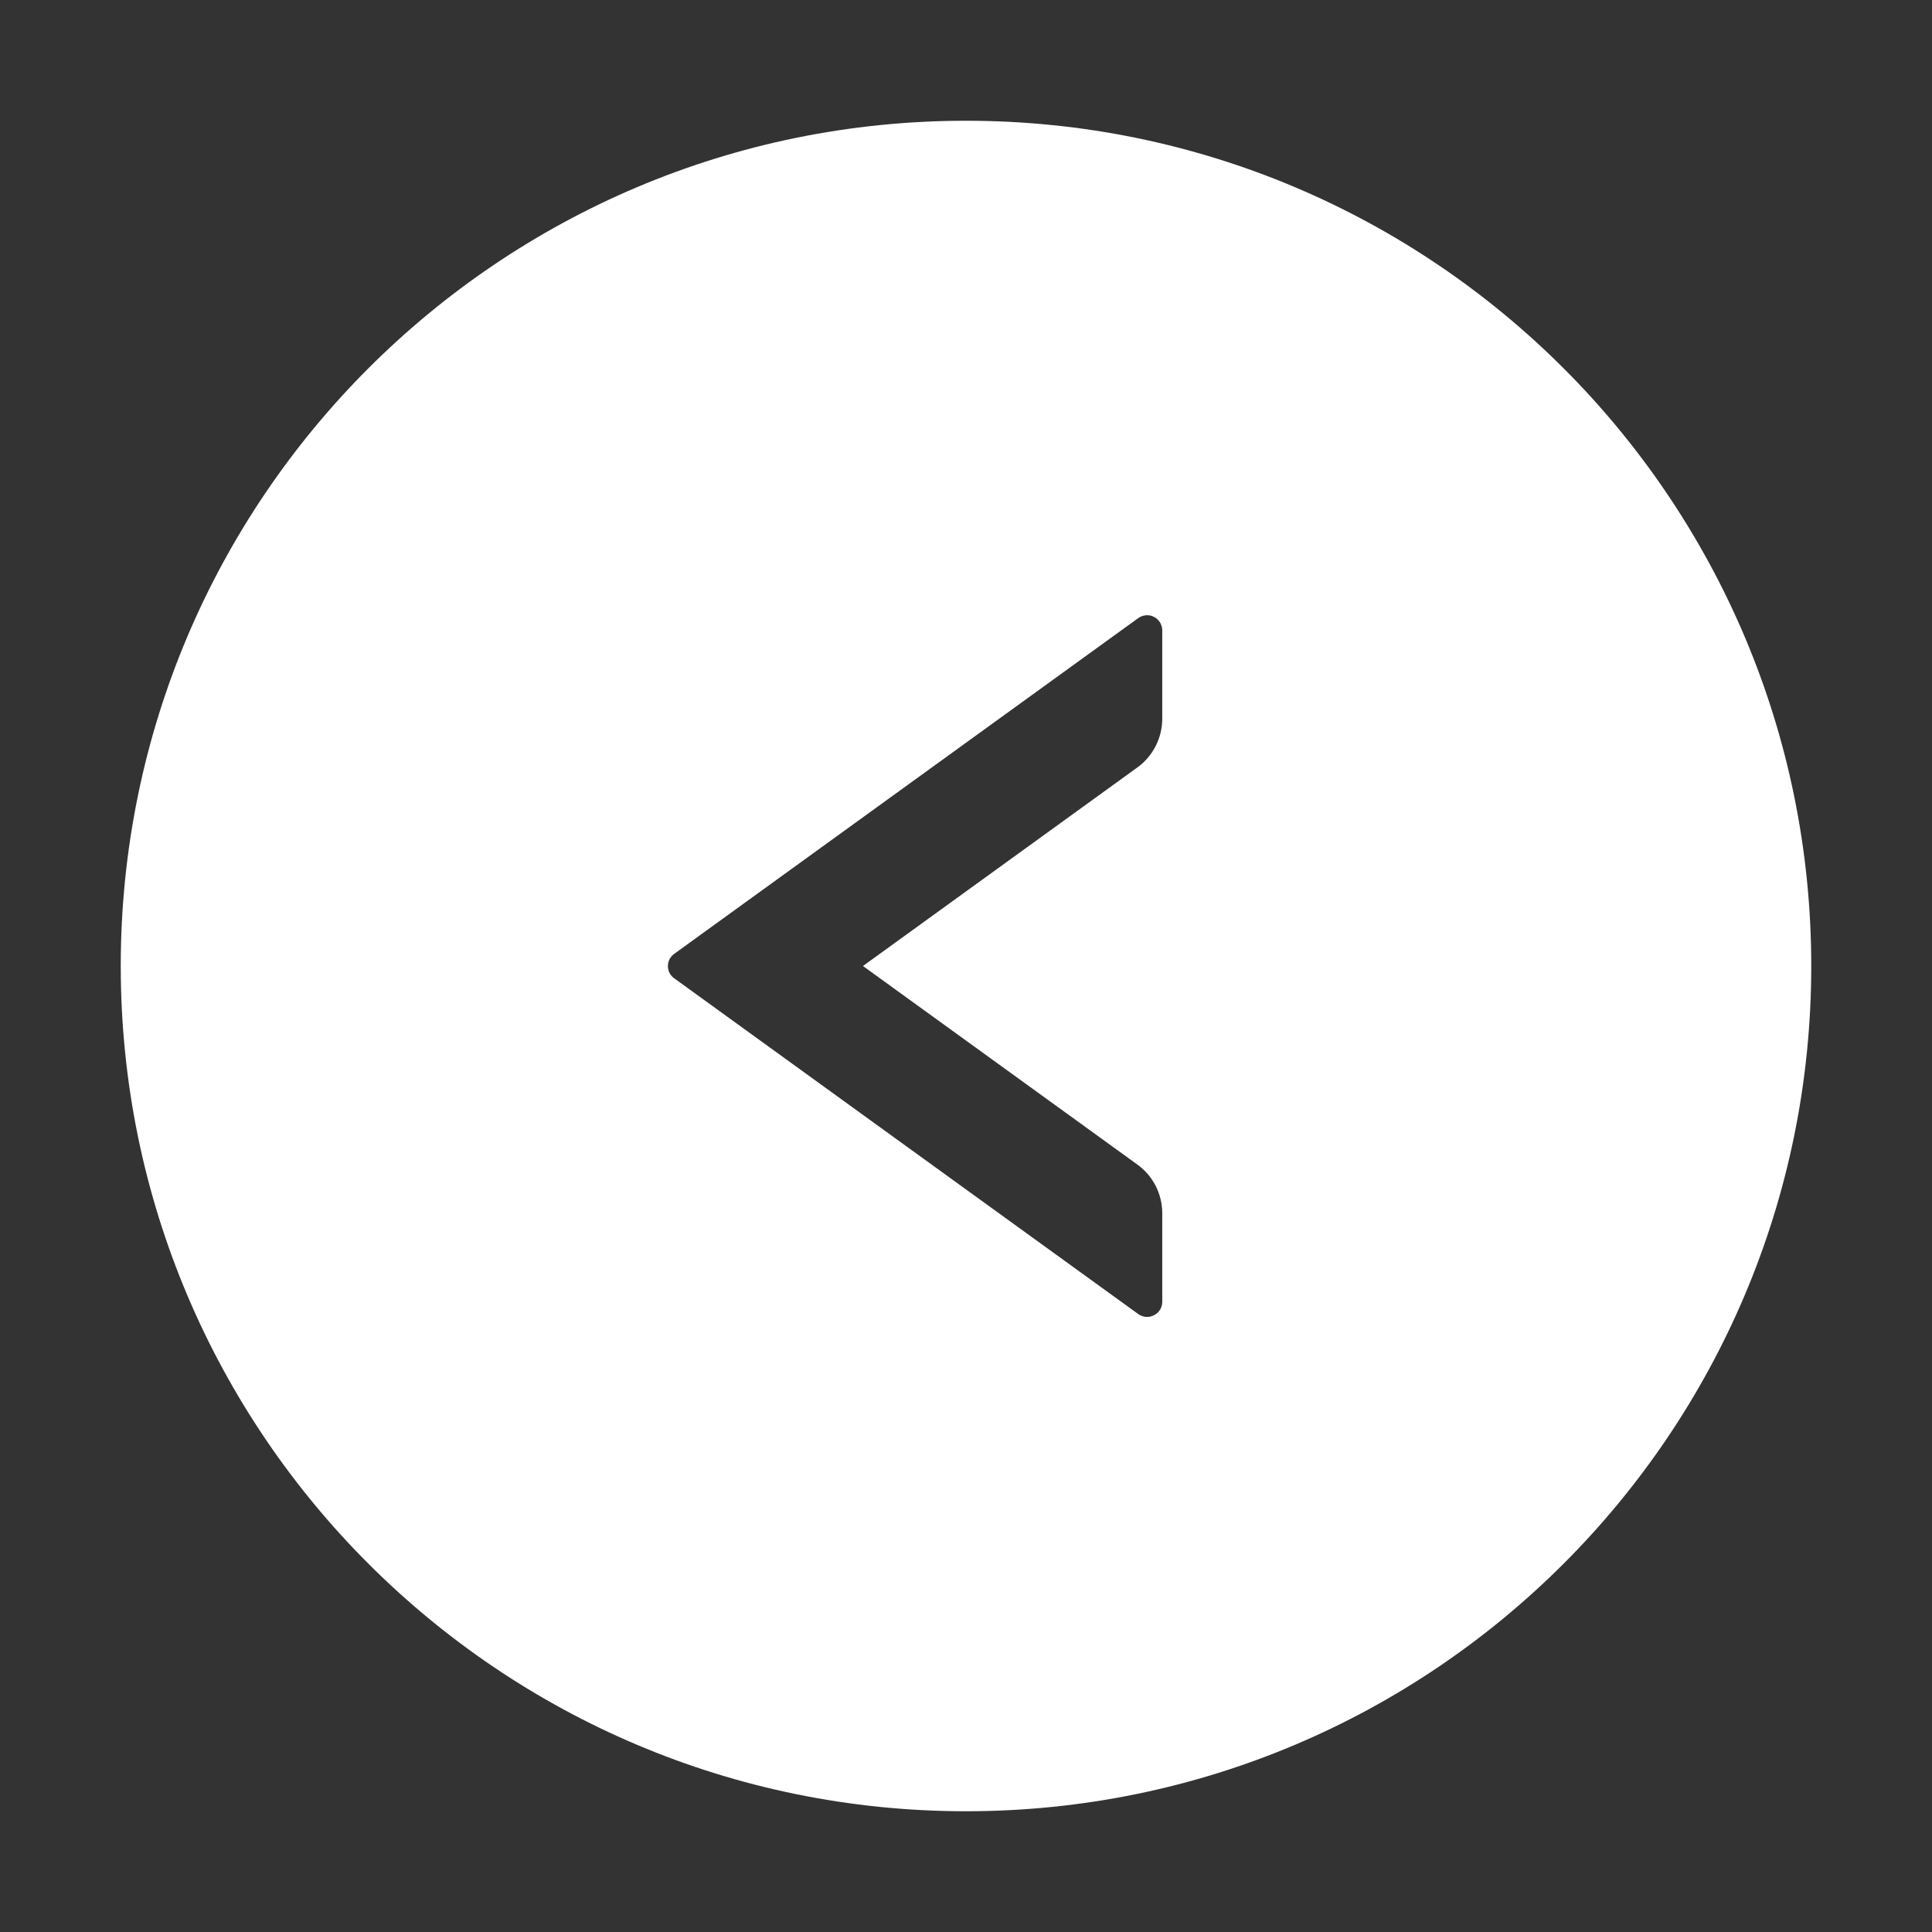 <svg width="24" height="24" viewBox="0 0 24 24" fill="none" xmlns="http://www.w3.org/2000/svg">
<rect x="0" y="0" width="24" height="24" fill="#333333" stroke="none"/>
<path d="M12 1.5C6.202 1.5 1.5 6.202 1.5 12C1.5 17.798 6.202 22.5 12 22.5C17.798 22.5 22.5 17.798 22.5 12C22.5 6.202 17.798 1.5 12 1.5ZM14.438 8.927C14.438 9.166 14.323 9.394 14.128 9.534L10.72 12L14.128 14.466C14.323 14.606 14.438 14.831 14.438 15.073V16.172C14.438 16.324 14.264 16.413 14.14 16.324L8.374 12.152C8.35 12.135 8.331 12.112 8.317 12.086C8.304 12.06 8.297 12.031 8.297 12.001C8.297 11.972 8.304 11.943 8.317 11.916C8.331 11.89 8.35 11.867 8.374 11.85L14.14 7.678C14.168 7.658 14.201 7.646 14.236 7.643C14.27 7.64 14.305 7.647 14.335 7.663C14.366 7.679 14.392 7.703 14.41 7.732C14.428 7.762 14.438 7.796 14.438 7.83V8.927Z" fill="white"/>
</svg>
